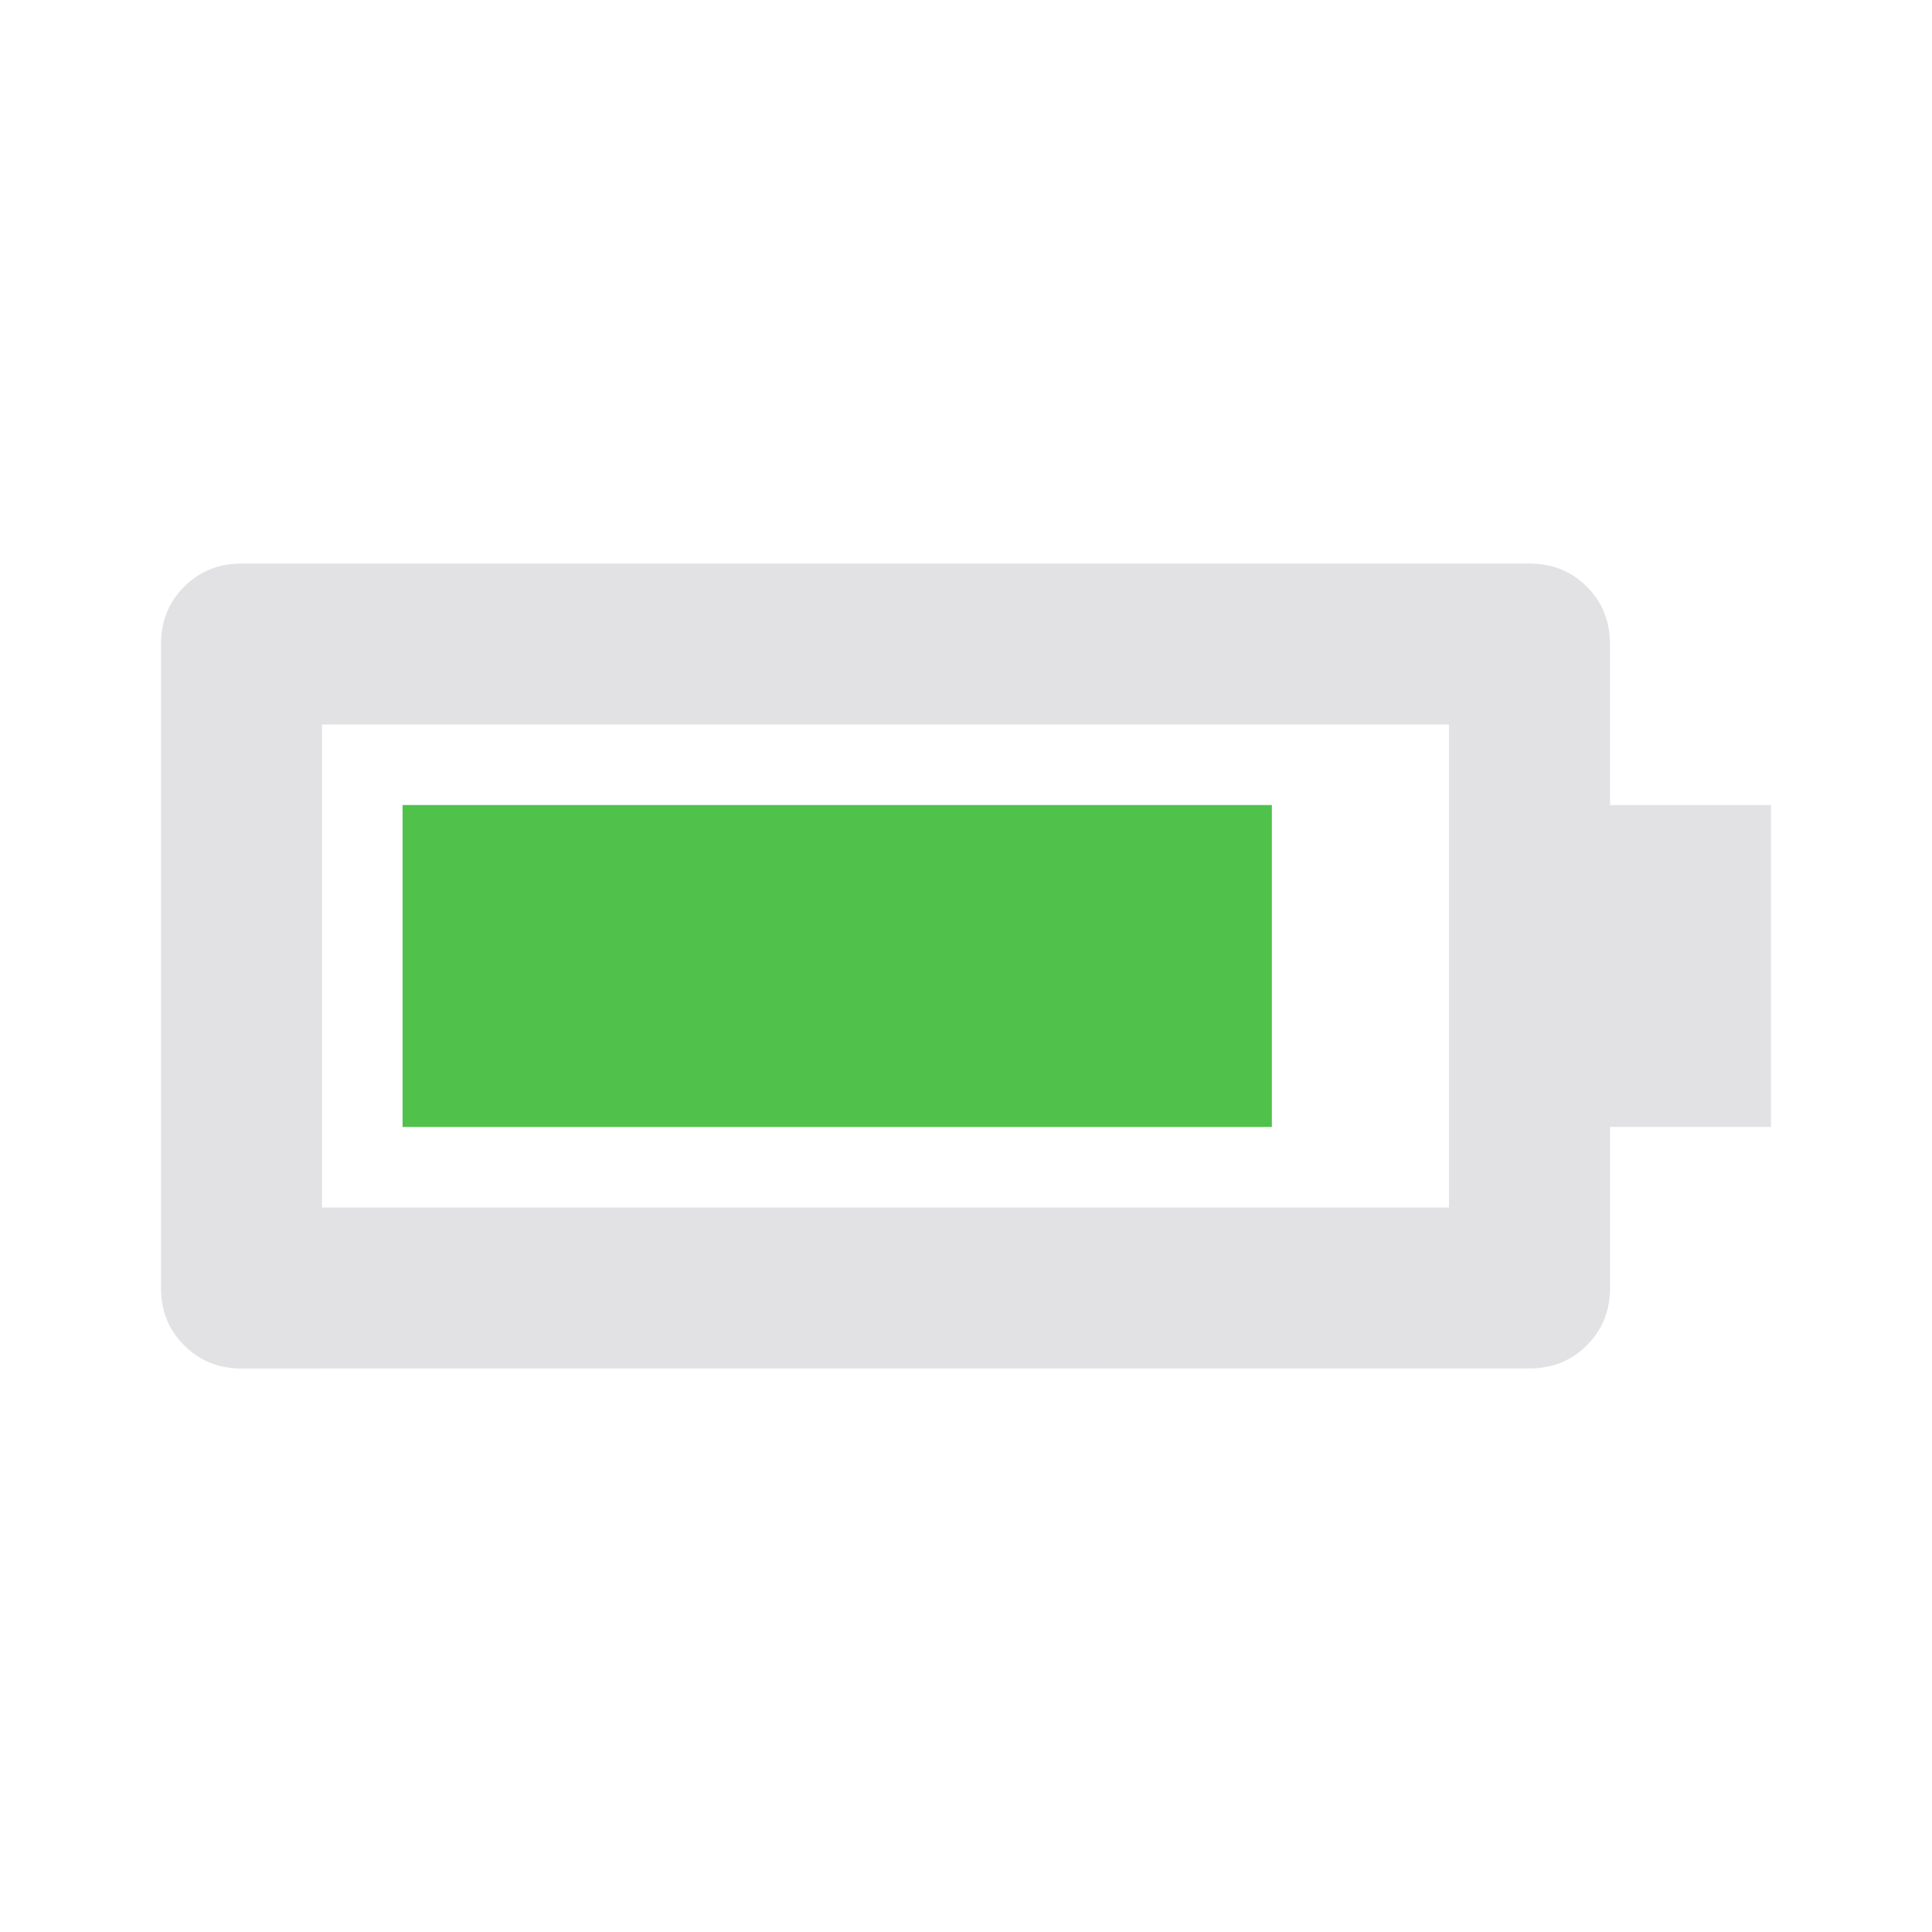 <svg height="22" width="22" version="1.1" xmlns="http://www.w3.org/2000/svg" xmlns:svg="http://www.w3.org/2000/svg">
  <style type="text/css" id="current-color-scheme">
    .ColorScheme-Text {
      color: #e2e2e5;
    }

    .ColorScheme-PositiveText {
      color: #50c24b;
    }
  </style>
  <rect width="9.899" height="3.666" x="4.584" y="9.167" class="ColorScheme-PositiveText" fill="currentColor" />
  <path
    d="m 17.417,15.583 q 0.39,0 0.653,-0.264 0.264,-0.264 0.264,-0.653 v -1.833 h 1.833 V 9.167 H 18.333 V 7.333 q 0,-0.39 -0.264,-0.653 Q 17.806,6.417 17.417,6.417 H 2.75 q -0.39,0 -0.653,0.264 -0.264,0.264 -0.264,0.653 v 7.333 q 0,0.39 0.264,0.653 0.264,0.264 0.653,0.264 z M 16.5,13.75 H 3.667 V 8.25 H 16.5 Z"
    class="ColorScheme-Text" fill="currentColor" />
</svg>